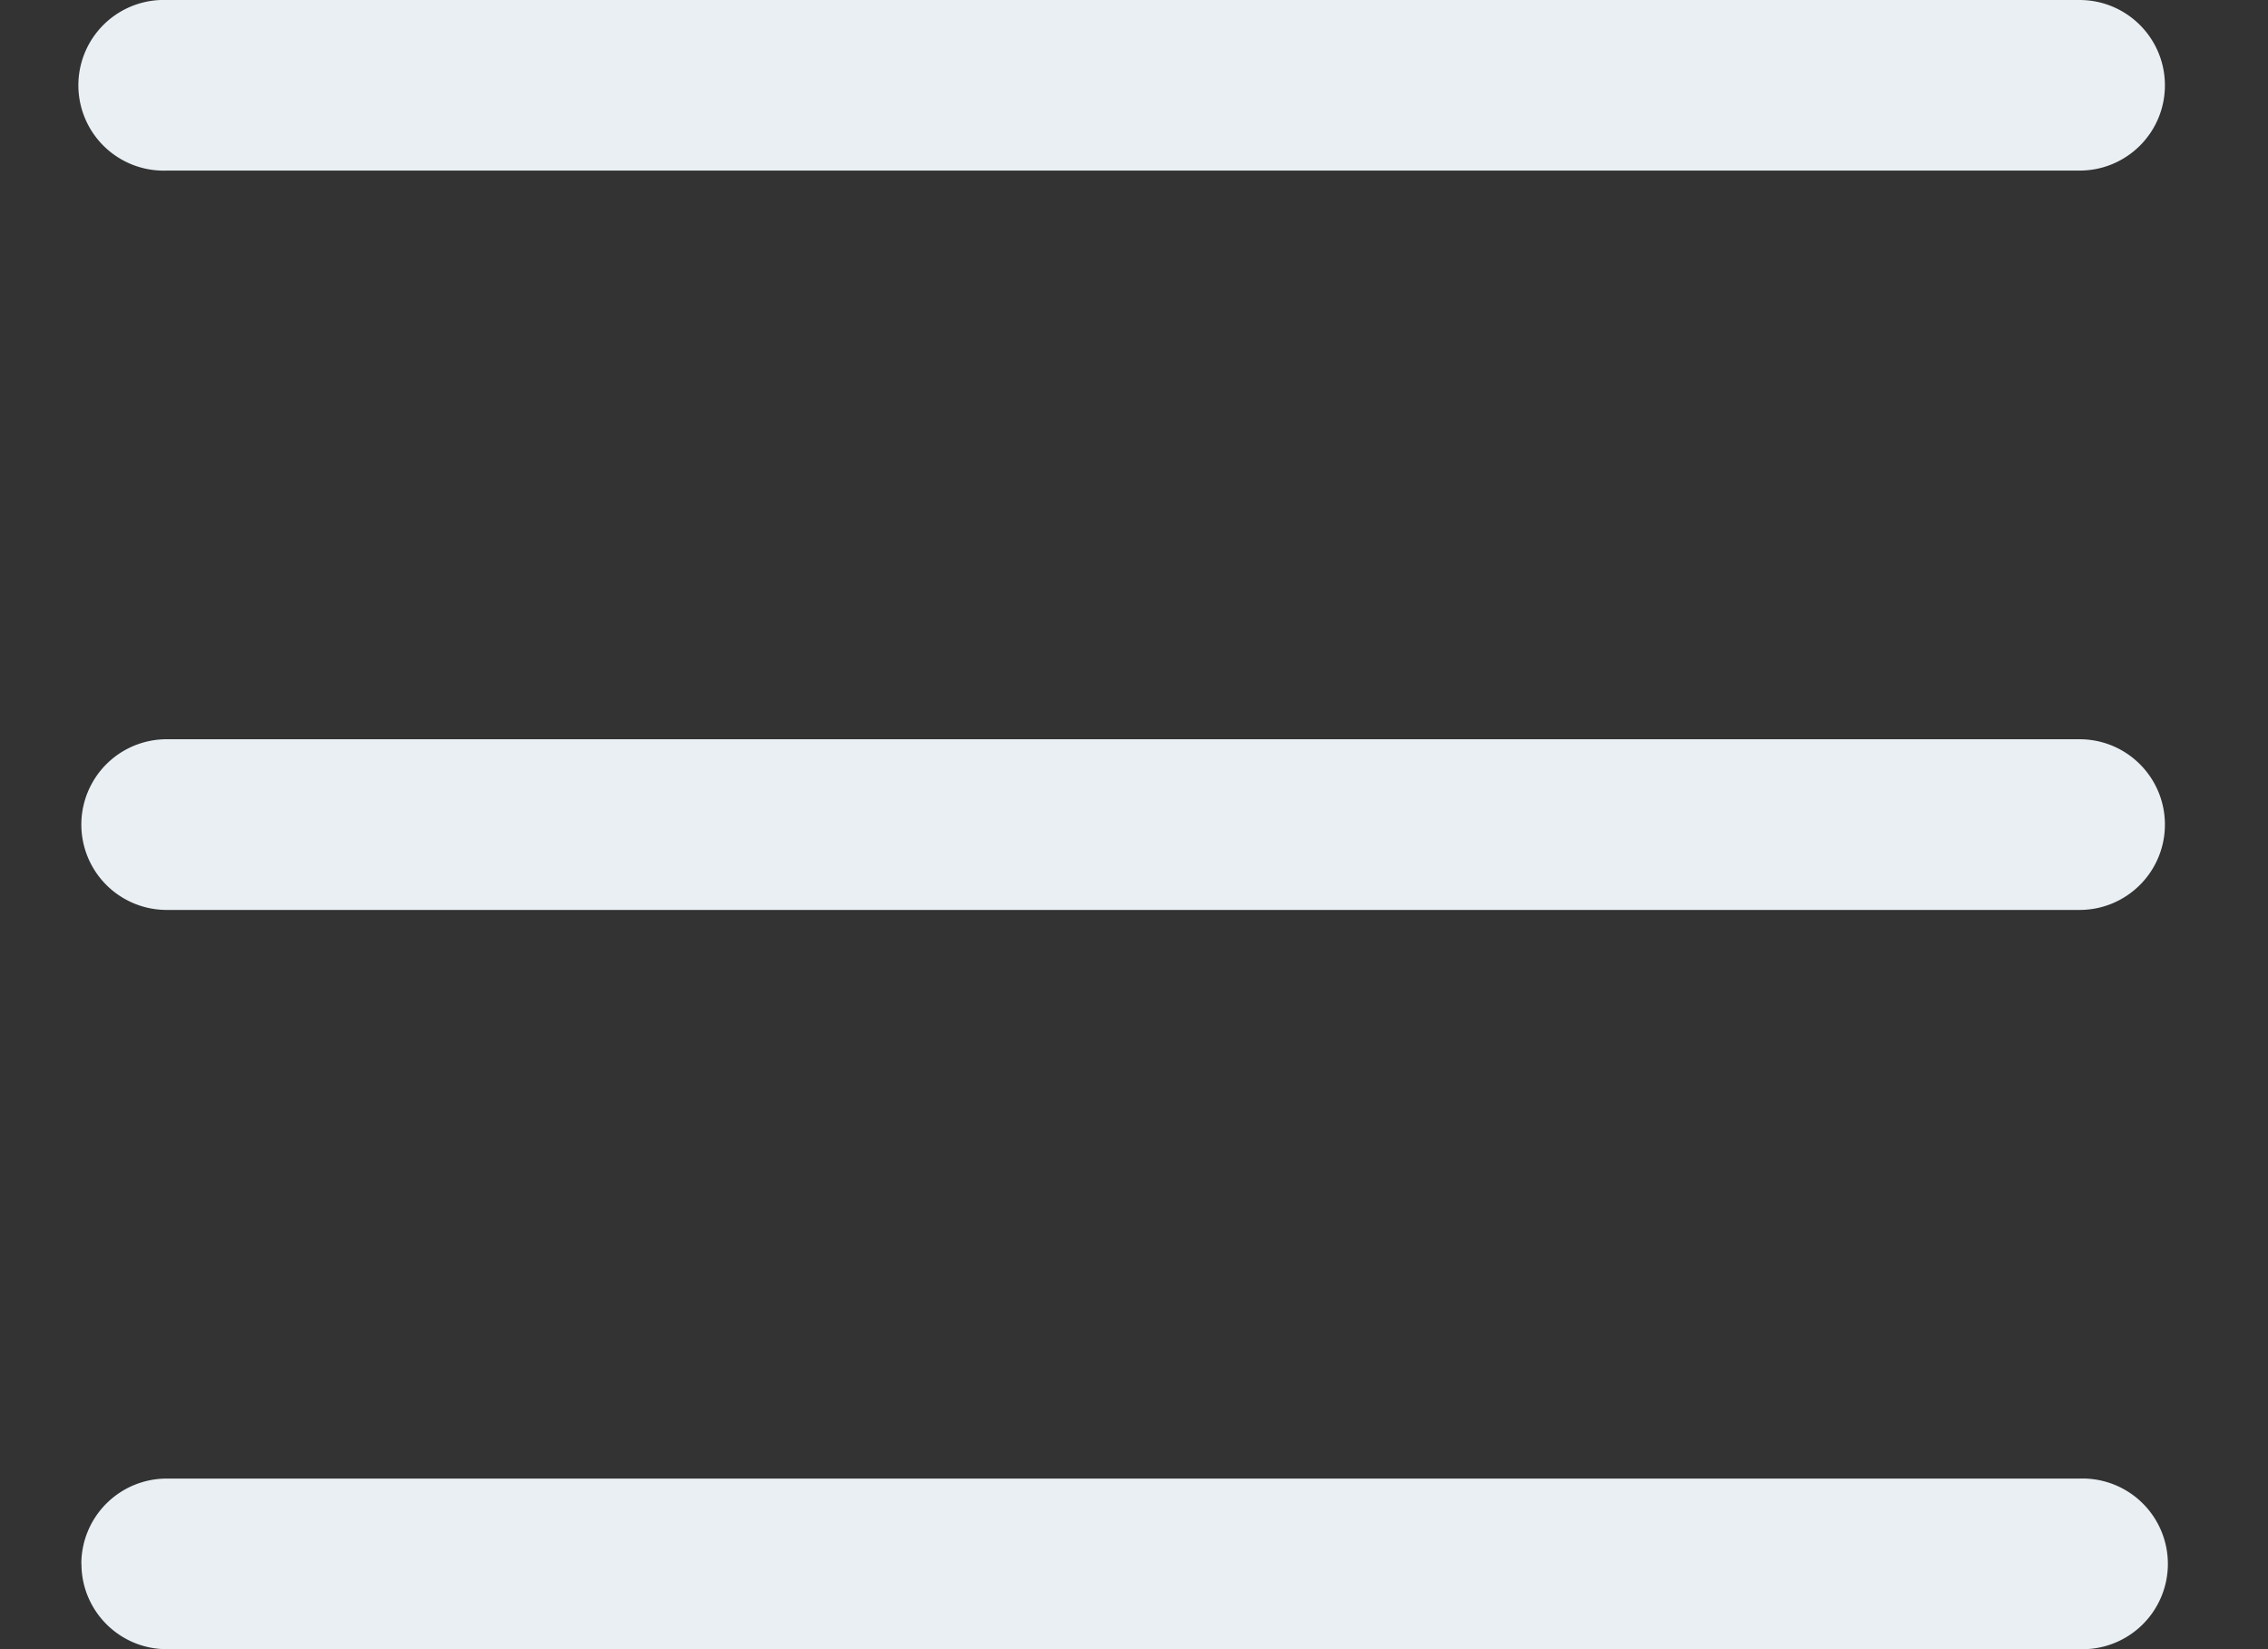 <svg width="22" height="16" fill="none" xmlns="http://www.w3.org/2000/svg"><rect width="100%" height="100%" fill="#333333" stroke="none"/><path d="M21 .828c0 .457-.37.827-.828.827H1.617a.828.828 0 110-1.655h18.555c.457 0 .828.37.828.828zM21 8c0 .457-.37.828-.828.828H1.617a.828.828 0 010-1.656h18.555c.457 0 .828.37.828.828zM.79 15.172c0 .457.37.828.827.828h18.555a.828.828 0 100-1.655H1.617a.828.828 0 00-.828.827z" fill="#E9EFF3"/></svg>
